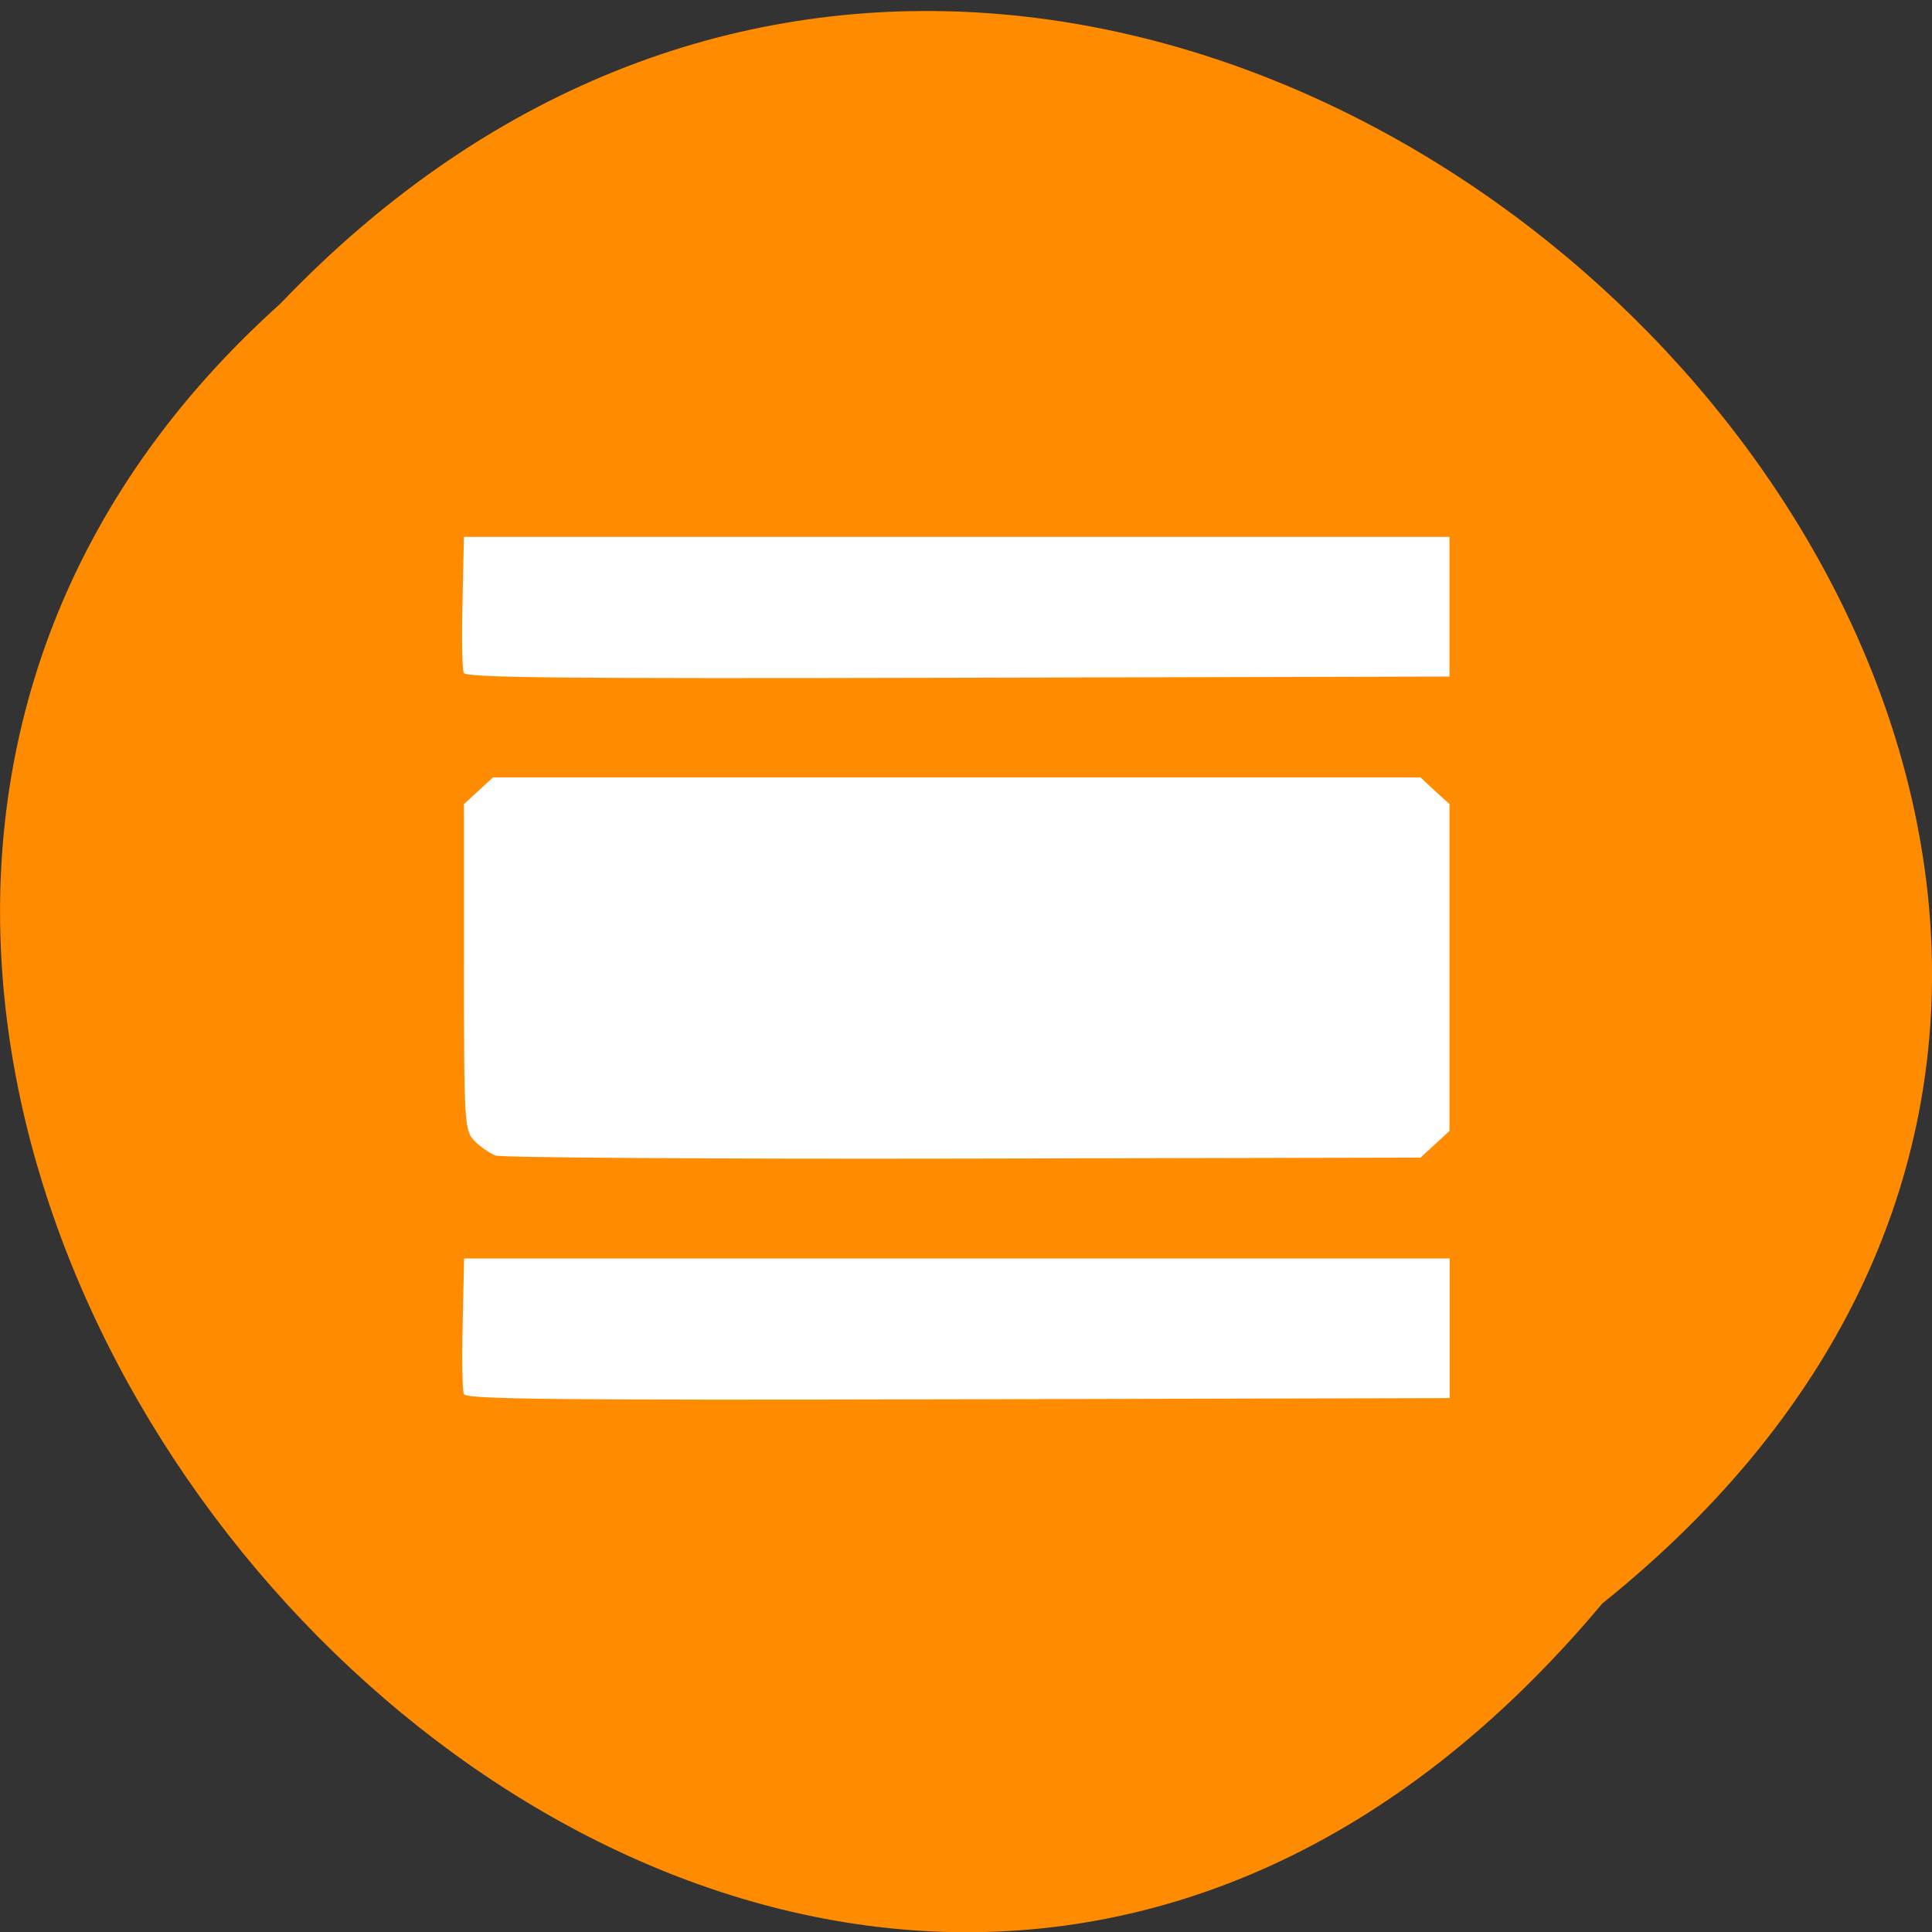 <svg xmlns="http://www.w3.org/2000/svg" viewBox="0 0 32 32"><rect x="0" y="0" width="32" height="32" fill="#333333" stroke="none"/><path d="m 26.539 26.559 c 16.238 -13.03 -7.531 -36.559 -21.898 -21.527 c -14.402 12.934 8.07 38.04 21.898 21.527" fill="#ff8c00"/><path d="m 7.684 23.09 c -0.027 -0.055 -0.035 -0.586 -0.02 -1.176 l 0.023 -1.07 h 16.324 v 2.313 l -8.145 0.02 c -6.633 0.016 -8.148 0 -8.184 -0.086 m 0.523 -3.953 c -0.098 -0.039 -0.254 -0.148 -0.348 -0.242 c -0.164 -0.172 -0.172 -0.293 -0.172 -2.879 v -2.699 l 0.238 -0.219 l 0.242 -0.223 h 15.363 l 0.238 0.223 l 0.242 0.219 v 5.414 l -0.238 0.219 l -0.242 0.223 l -7.578 0.016 c -4.164 0.008 -7.652 -0.016 -7.746 -0.051 m -0.523 -7.996 c -0.027 -0.059 -0.035 -0.586 -0.02 -1.176 l 0.023 -1.074 h 16.324 v 2.313 l -8.145 0.02 c -6.633 0.016 -8.148 0 -8.184 -0.082" fill="#fff"/></svg>